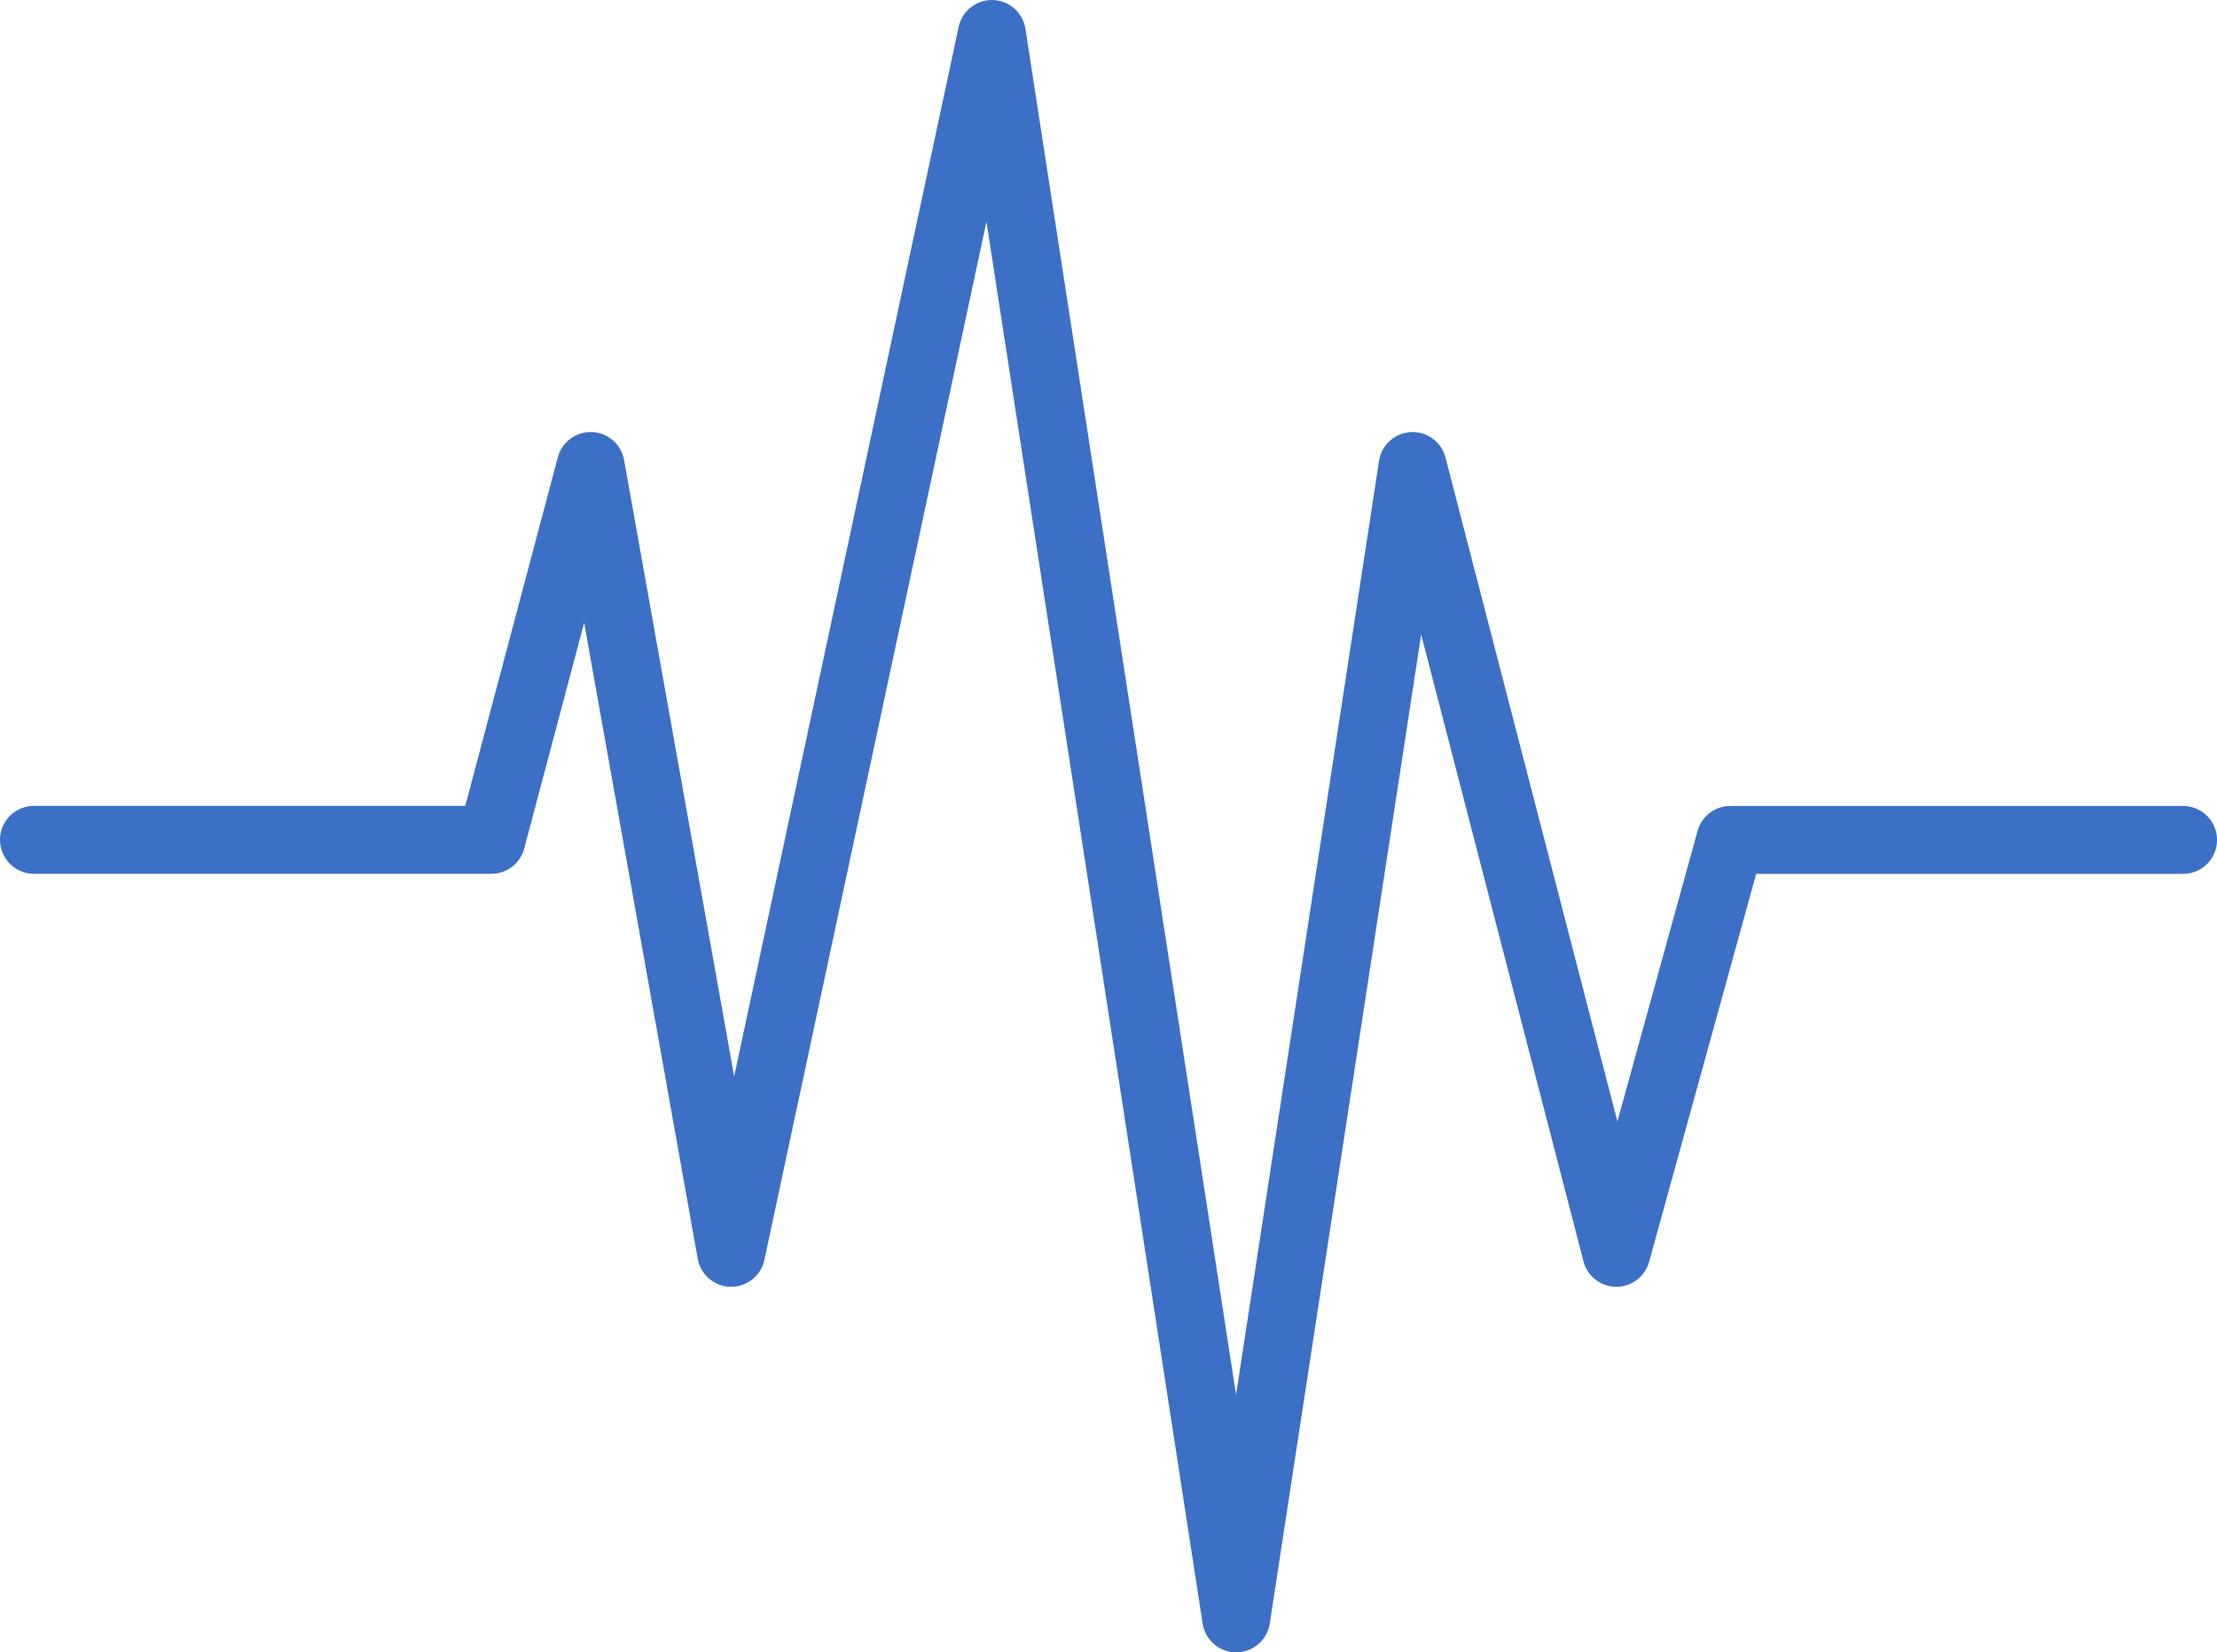 <svg xmlns="http://www.w3.org/2000/svg" width="163.215" height="121.652" viewBox="0 0 163.215 121.652">
  <path id="Path_22" data-name="Path 22" d="M10972-5694.407h33.675l7.309-27.524,10.344,57.929,19.193-89.738,17.987,116.653,12.987-84.844,15,57.929,8.391-30.4h33.331" transform="translate(-10969.5 5756.24)" fill="none" stroke="#3c70c6" stroke-linecap="round" stroke-linejoin="round" stroke-width="5"/>
</svg>
